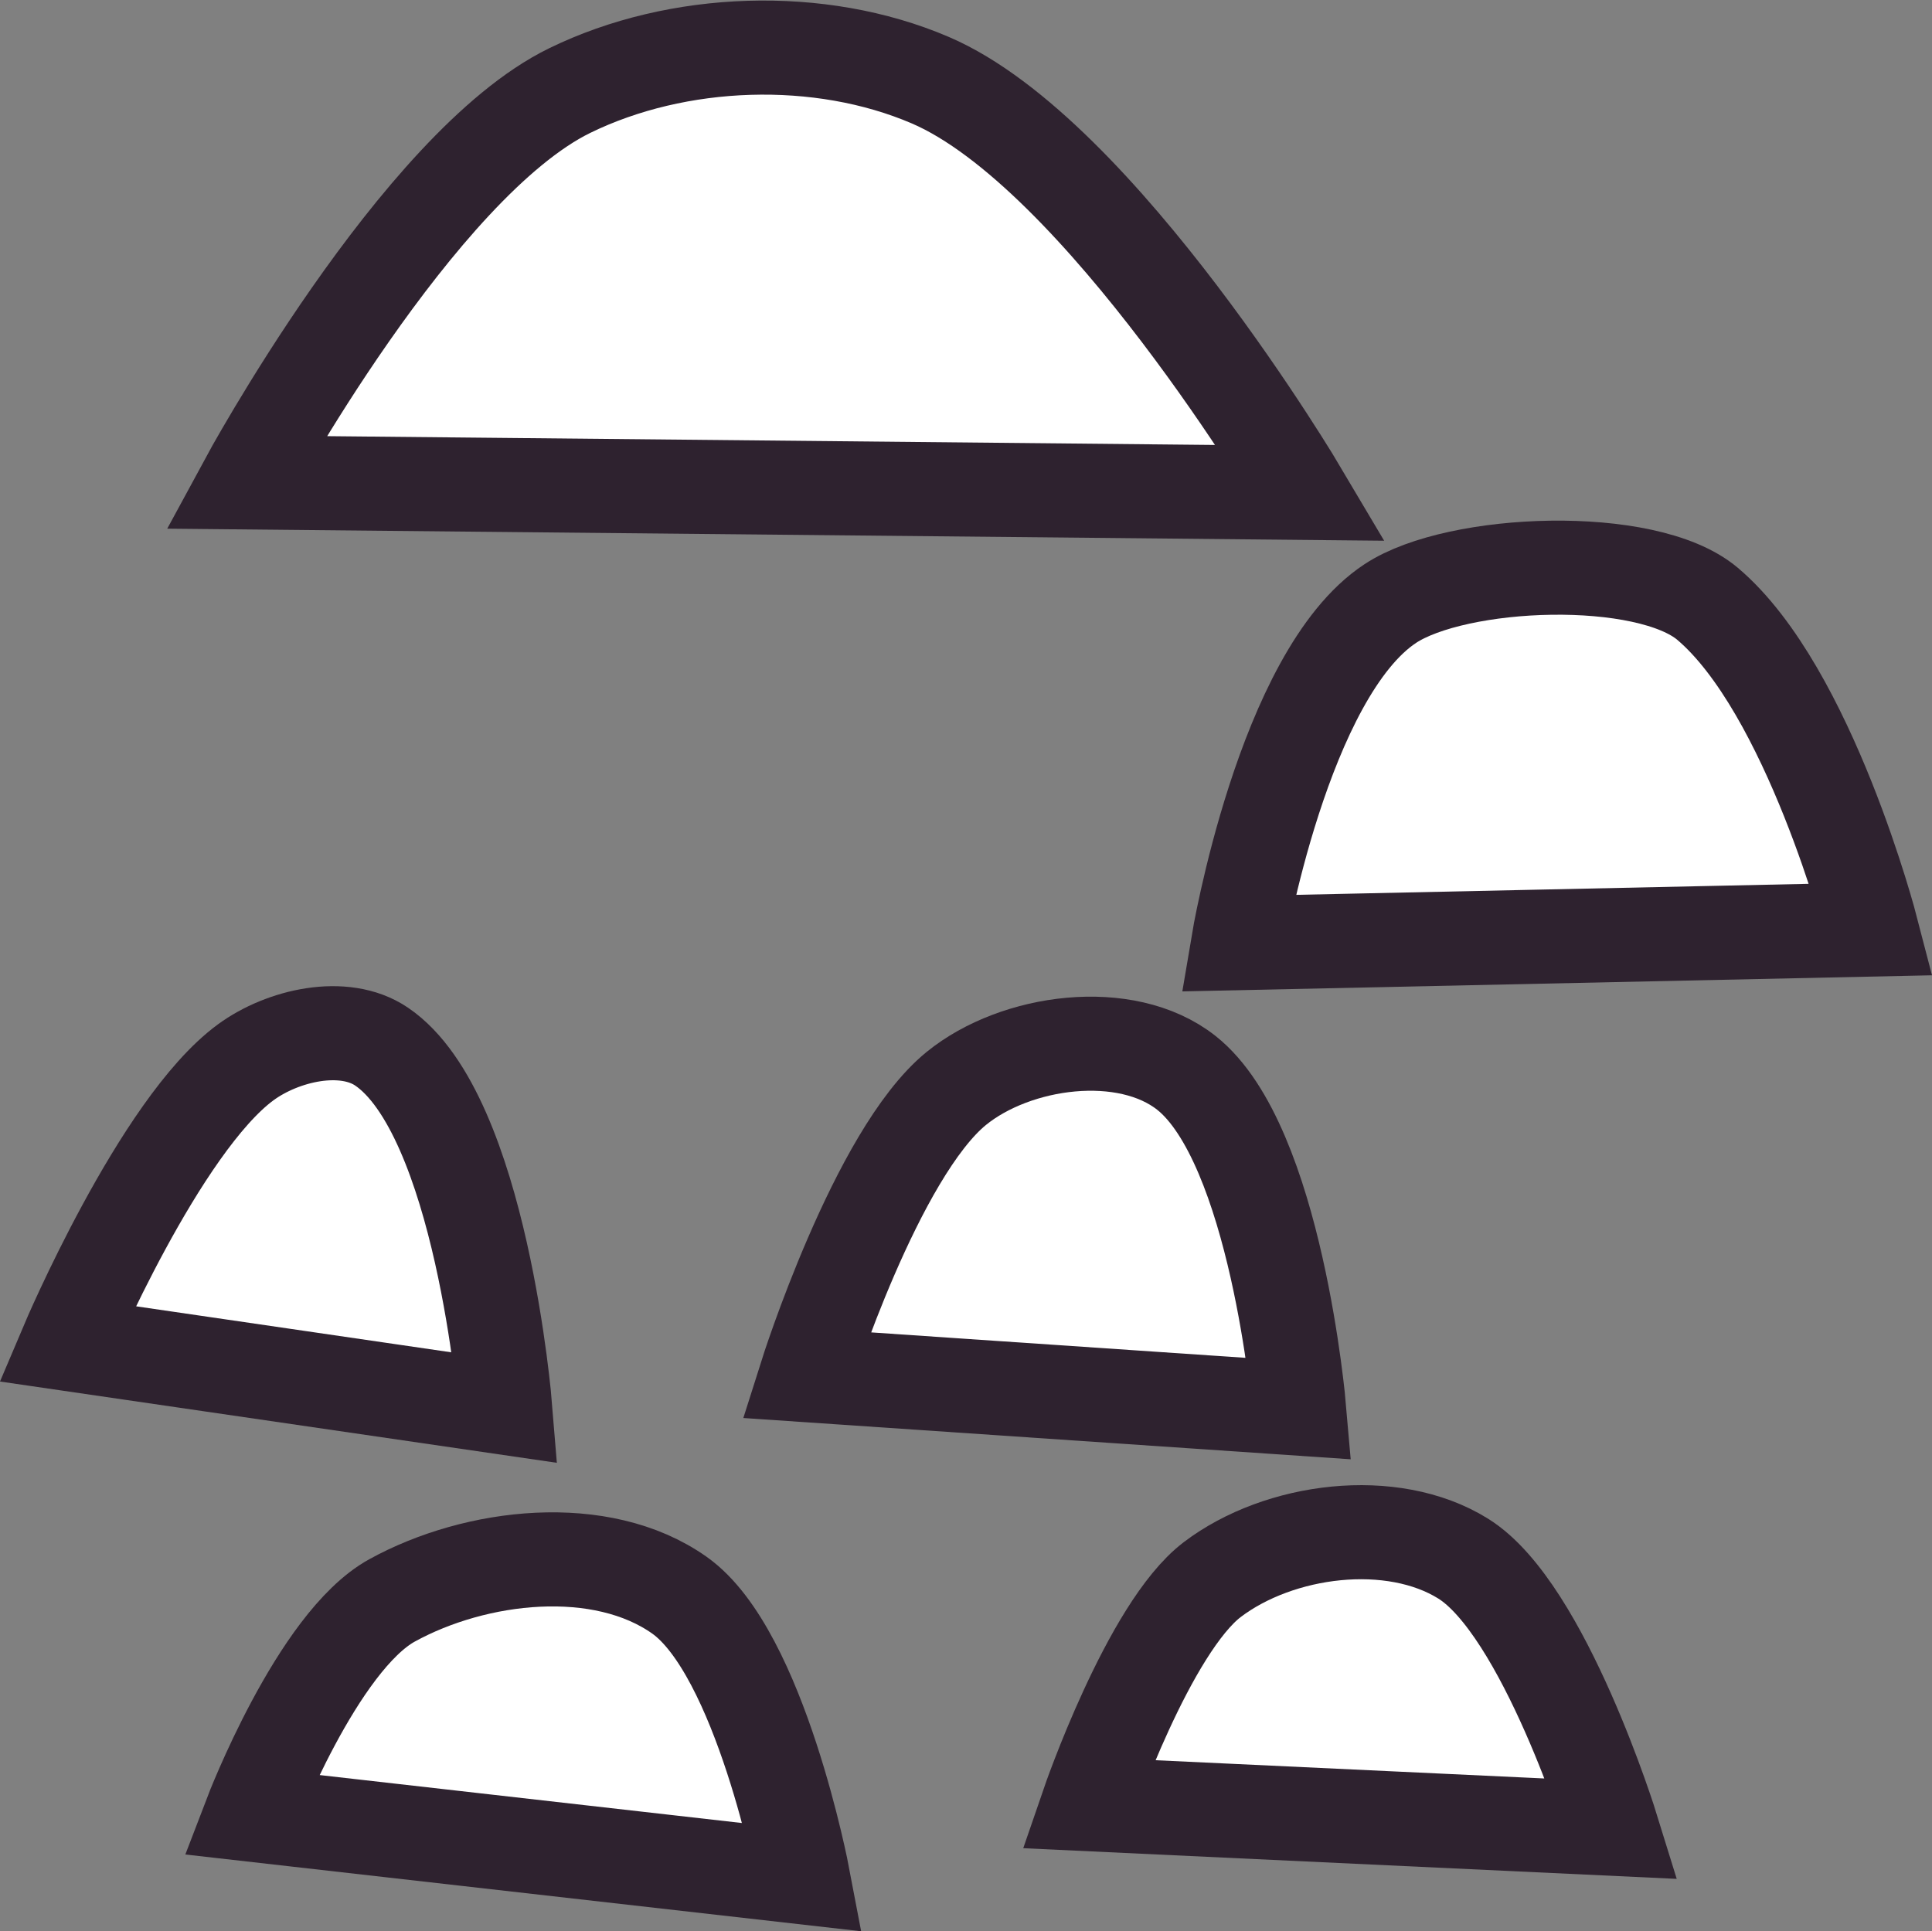 <?xml version="1.0" encoding="UTF-8" standalone="no"?>
<!-- Created with Inkscape (http://www.inkscape.org/) -->

<svg
   width="164.257"
   height="164.212"
   viewBox="0 0 164.257 164.212"
   version="1.1"
   id="svg1"
   inkscape:version="1.4 (86a8ad7, 2024-10-11)"
   xml:space="preserve"
   sodipodi:docname="tall_mushroom_tops.svg"
   xmlns:inkscape="http://www.inkscape.org/namespaces/inkscape"
   xmlns:sodipodi="http://sodipodi.sourceforge.net/DTD/sodipodi-0.dtd"
   xmlns="http://www.w3.org/2000/svg"
   xmlns:svg="http://www.w3.org/2000/svg"><rect x="0" y="0" width="164.257" height="164.212" fill="#808080" stroke="none"/><sodipodi:namedview
     id="namedview1"
     pagecolor="#ffffff"
     bordercolor="#000000"
     borderopacity="0.25"
     inkscape:showpageshadow="2"
     inkscape:pageopacity="0.0"
     inkscape:pagecheckerboard="0"
     inkscape:deskcolor="#2b2b2b"
     inkscape:document-units="px"
     inkscape:zoom="2.2511407"
     inkscape:cx="-11.105481"
     inkscape:cy="20.211975"
     inkscape:window-width="1920"
     inkscape:window-height="1017"
     inkscape:window-x="1912"
     inkscape:window-y="-8"
     inkscape:window-maximized="1"
     inkscape:current-layer="layer1" /><defs
     id="defs1" /><g
     inkscape:label="Layer 1"
     inkscape:groupmode="layer"
     id="layer1"
     transform="translate(-60.399,-46.049)"><path
       style="fill:#ffffff;stroke:#2e222f;stroke-width:8;stroke-linecap:round;stroke-miterlimit:9.8"
       d="m 165.662,126.244 c 0,0 3.824,-22.859 12.936,-28.874 5.69,-3.756 21.771,-4.38 26.977,0.022 8.67,7.333 13.942,27.694 13.942,27.694 z"
       id="path1"
       sodipodi:nodetypes="csscc" /><path
       style="fill:#ffffff;stroke:#2e222f;stroke-width:8;stroke-linecap:round;stroke-miterlimit:9.8"
       d="m 81.292,87.067 c 0,0 14.595,-26.991 27.542,-33.316 9.184,-4.487 21.256,-4.914 30.651,-0.888 14.456,6.195 31.54,35.093 31.54,35.093 z"
       id="path2"
       sodipodi:nodetypes="csscc" /><path
       style="fill:#ffffff;stroke:#2e222f;stroke-width:8;stroke-linecap:round;stroke-miterlimit:9.8"
       d="m 66.103,160.309 c 0,0 7.867,-18.563 15.189,-23.934 3.125,-2.292 8.344,-3.51 11.55,-1.333 8.497,5.773 10.509,30.705 10.509,30.705 z"
       id="path3"
       sodipodi:nodetypes="csscc" /><path
       style="fill:#ffffff;stroke:#2e222f;stroke-width:8;stroke-linecap:round;stroke-miterlimit:9.8"
       d="m 128.944,162.975 c 0,0 5.959,-18.848 12.761,-24.378 5.067,-4.119 14.417,-5.375 19.546,-1.333 7.666,6.043 9.598,28.56 9.598,28.56 z"
       id="path5"
       sodipodi:nodetypes="csscc" /><path
       style="fill:#ffffff;stroke:#2e222f;stroke-width:8;stroke-linecap:round;stroke-miterlimit:9.8"
       d="m 152.91,199.454 c 0,0 5.15,-14.996 10.563,-19.101 5.683,-4.31 15.268,-5.547 21.323,-1.777 6.886,4.288 12.654,22.969 12.654,22.969 z"
       id="path6"
       sodipodi:nodetypes="csscc" /><path
       style="fill:#ffffff;stroke:#2e222f;stroke-width:8;stroke-linecap:round;stroke-miterlimit:9.8"
       d="m 81.736,200.343 c 0,0 5.626,-14.707 11.994,-18.213 7.135,-3.929 17.781,-5.147 24.432,-0.444 6.882,4.866 10.509,23.988 10.509,23.988 z"
       id="path7"
       sodipodi:nodetypes="csscc" /></g></svg>

